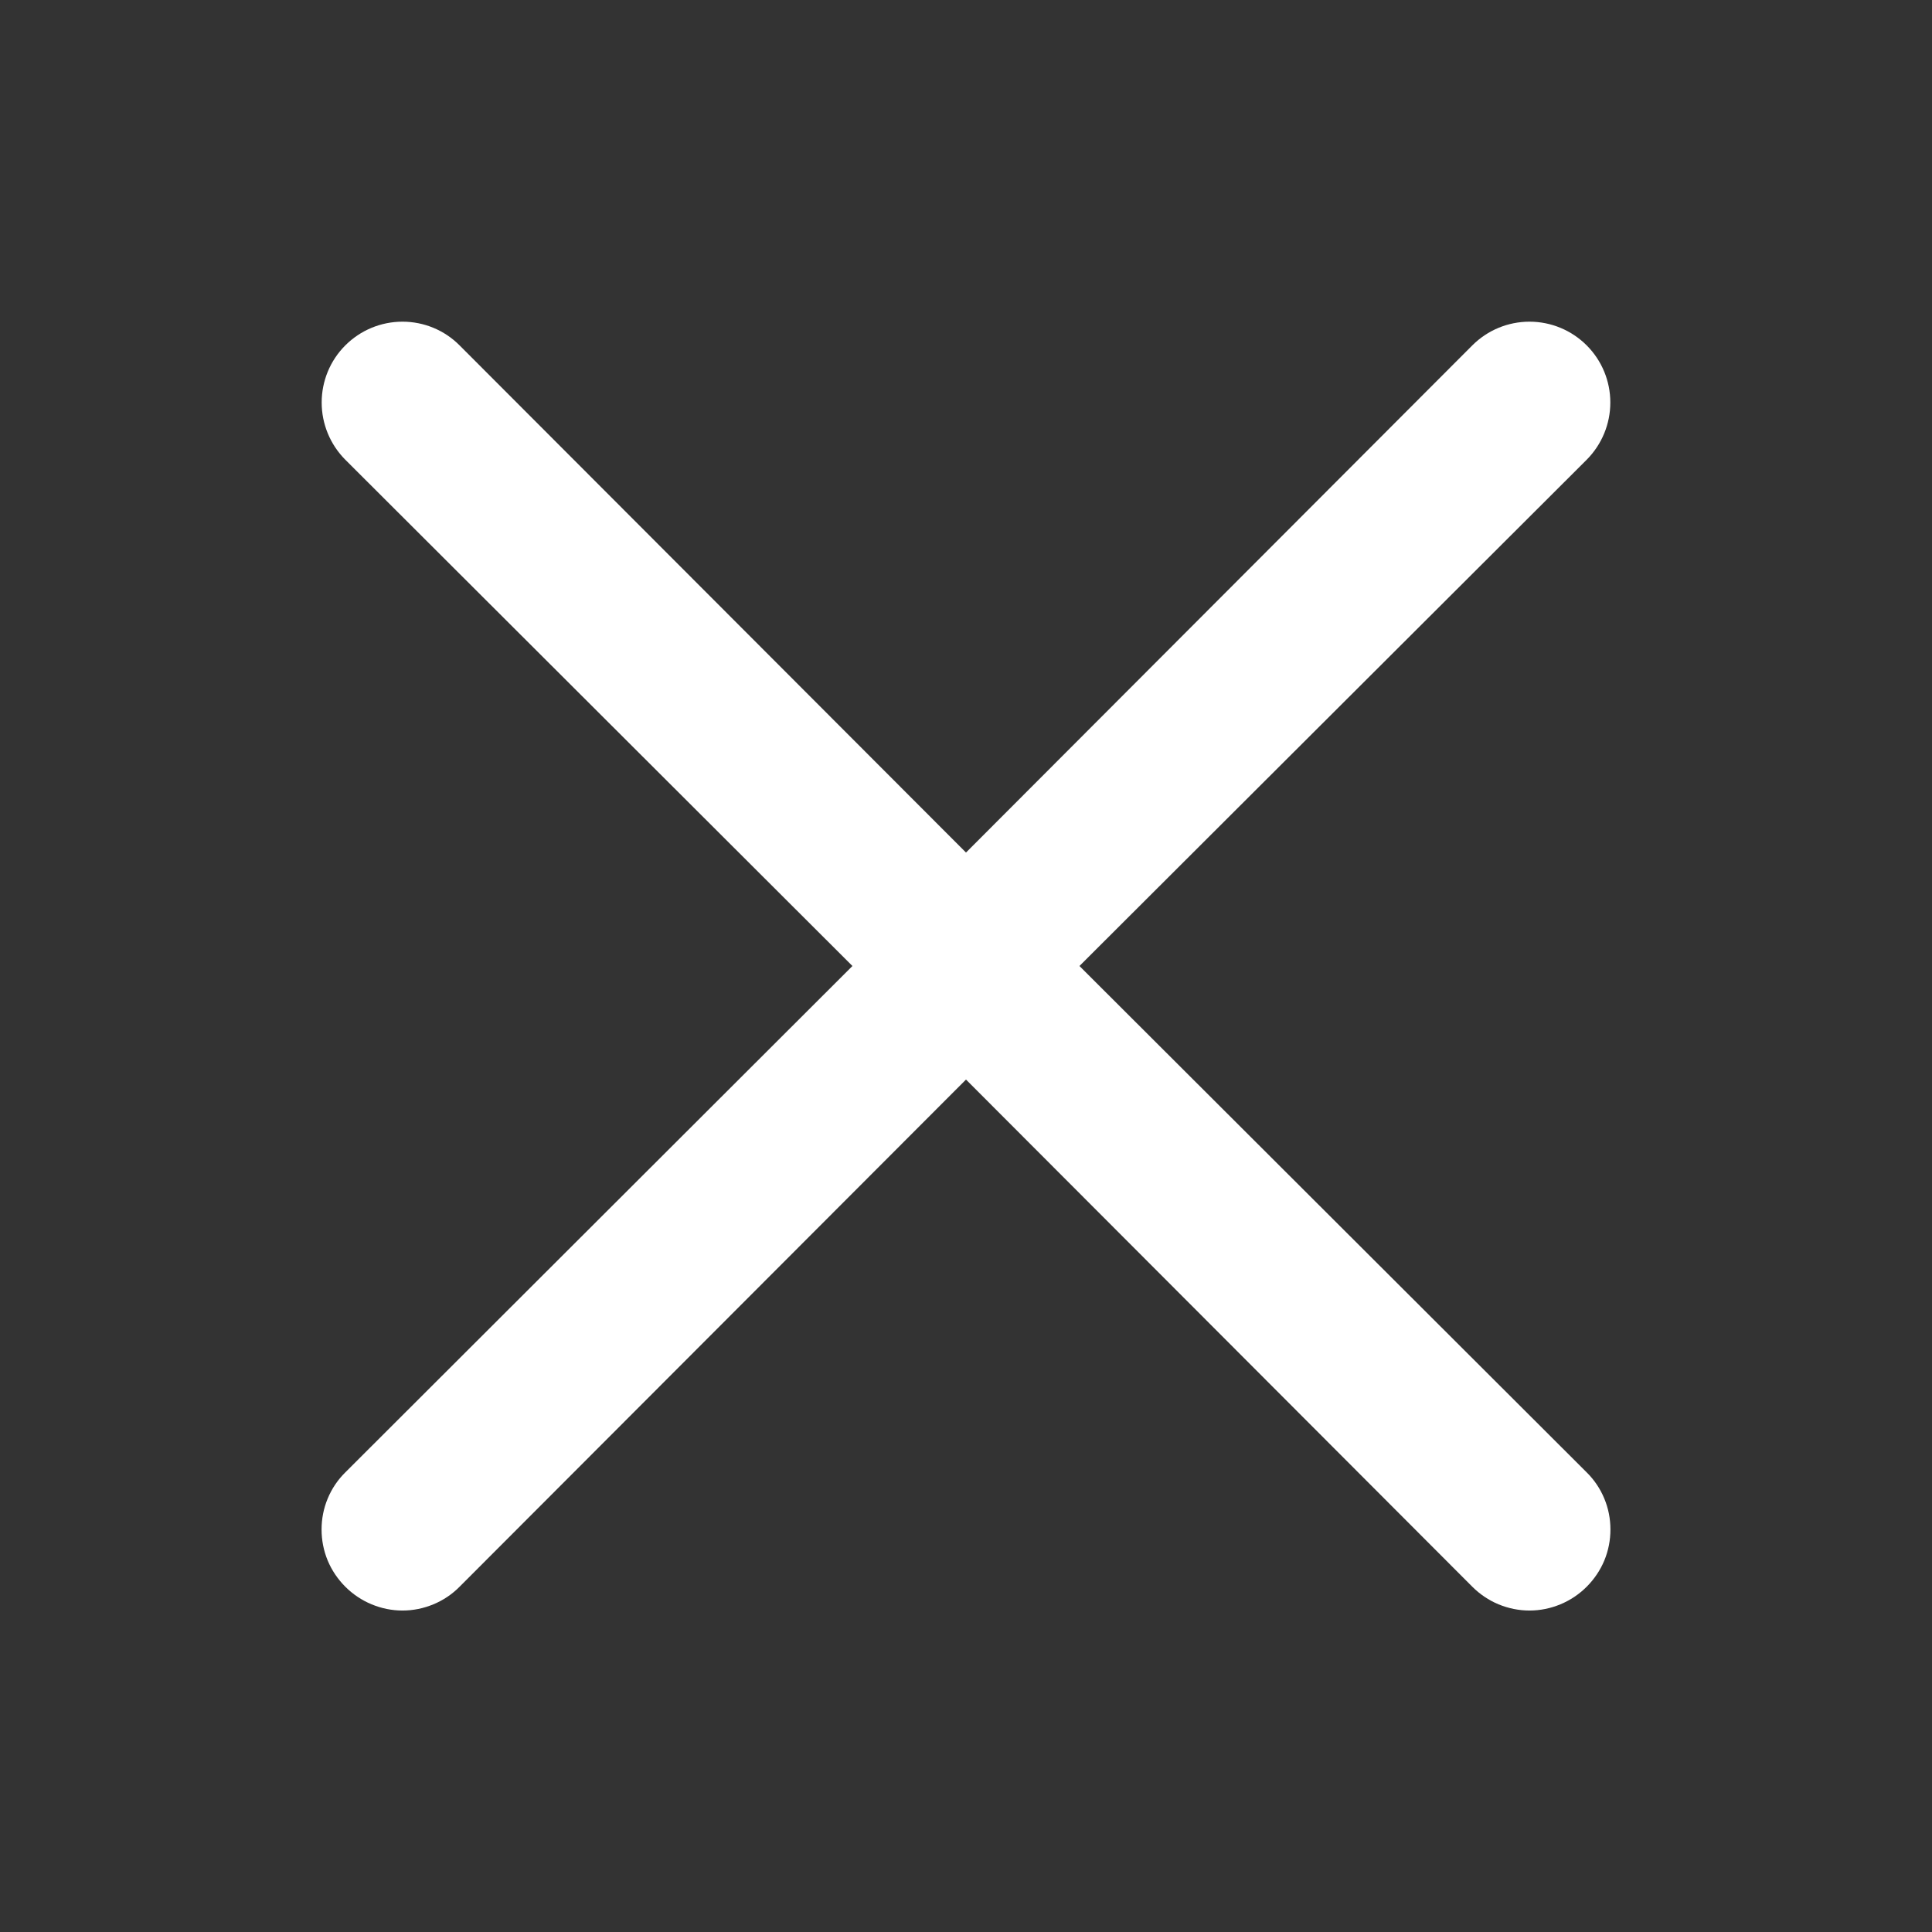 <svg width="18" height="18" viewBox="0 0 18 18" fill="none" xmlns="http://www.w3.org/2000/svg">
<rect x="0" y="0" width="18" height="18" fill="#333333" stroke="none"/>
<path d="M10.057 9L14.783 4.283C14.924 4.141 15.003 3.95 15.003 3.75C15.003 3.55 14.924 3.359 14.783 3.218C14.641 3.076 14.45 2.997 14.25 2.997C14.05 2.997 13.859 3.076 13.717 3.218L9 7.943L4.282 3.218C4.141 3.076 3.95 2.997 3.75 2.997C3.55 2.997 3.359 3.076 3.217 3.218C3.076 3.359 2.997 3.55 2.997 3.75C2.997 3.95 3.076 4.141 3.217 4.283L7.942 9L3.217 13.718C3.147 13.787 3.091 13.87 3.053 13.962C3.015 14.053 2.996 14.151 2.996 14.25C2.996 14.349 3.015 14.447 3.053 14.539C3.091 14.63 3.147 14.713 3.217 14.783C3.287 14.853 3.37 14.909 3.462 14.947C3.553 14.985 3.651 15.005 3.75 15.005C3.849 15.005 3.947 14.985 4.038 14.947C4.13 14.909 4.213 14.853 4.282 14.783L9 10.058L13.717 14.783C13.787 14.853 13.87 14.909 13.961 14.947C14.053 14.985 14.151 15.005 14.25 15.005C14.349 15.005 14.447 14.985 14.538 14.947C14.63 14.909 14.713 14.853 14.783 14.783C14.853 14.713 14.909 14.63 14.947 14.539C14.985 14.447 15.004 14.349 15.004 14.25C15.004 14.151 14.985 14.053 14.947 13.962C14.909 13.87 14.853 13.787 14.783 13.718L10.057 9Z" fill="white"/>
</svg>
